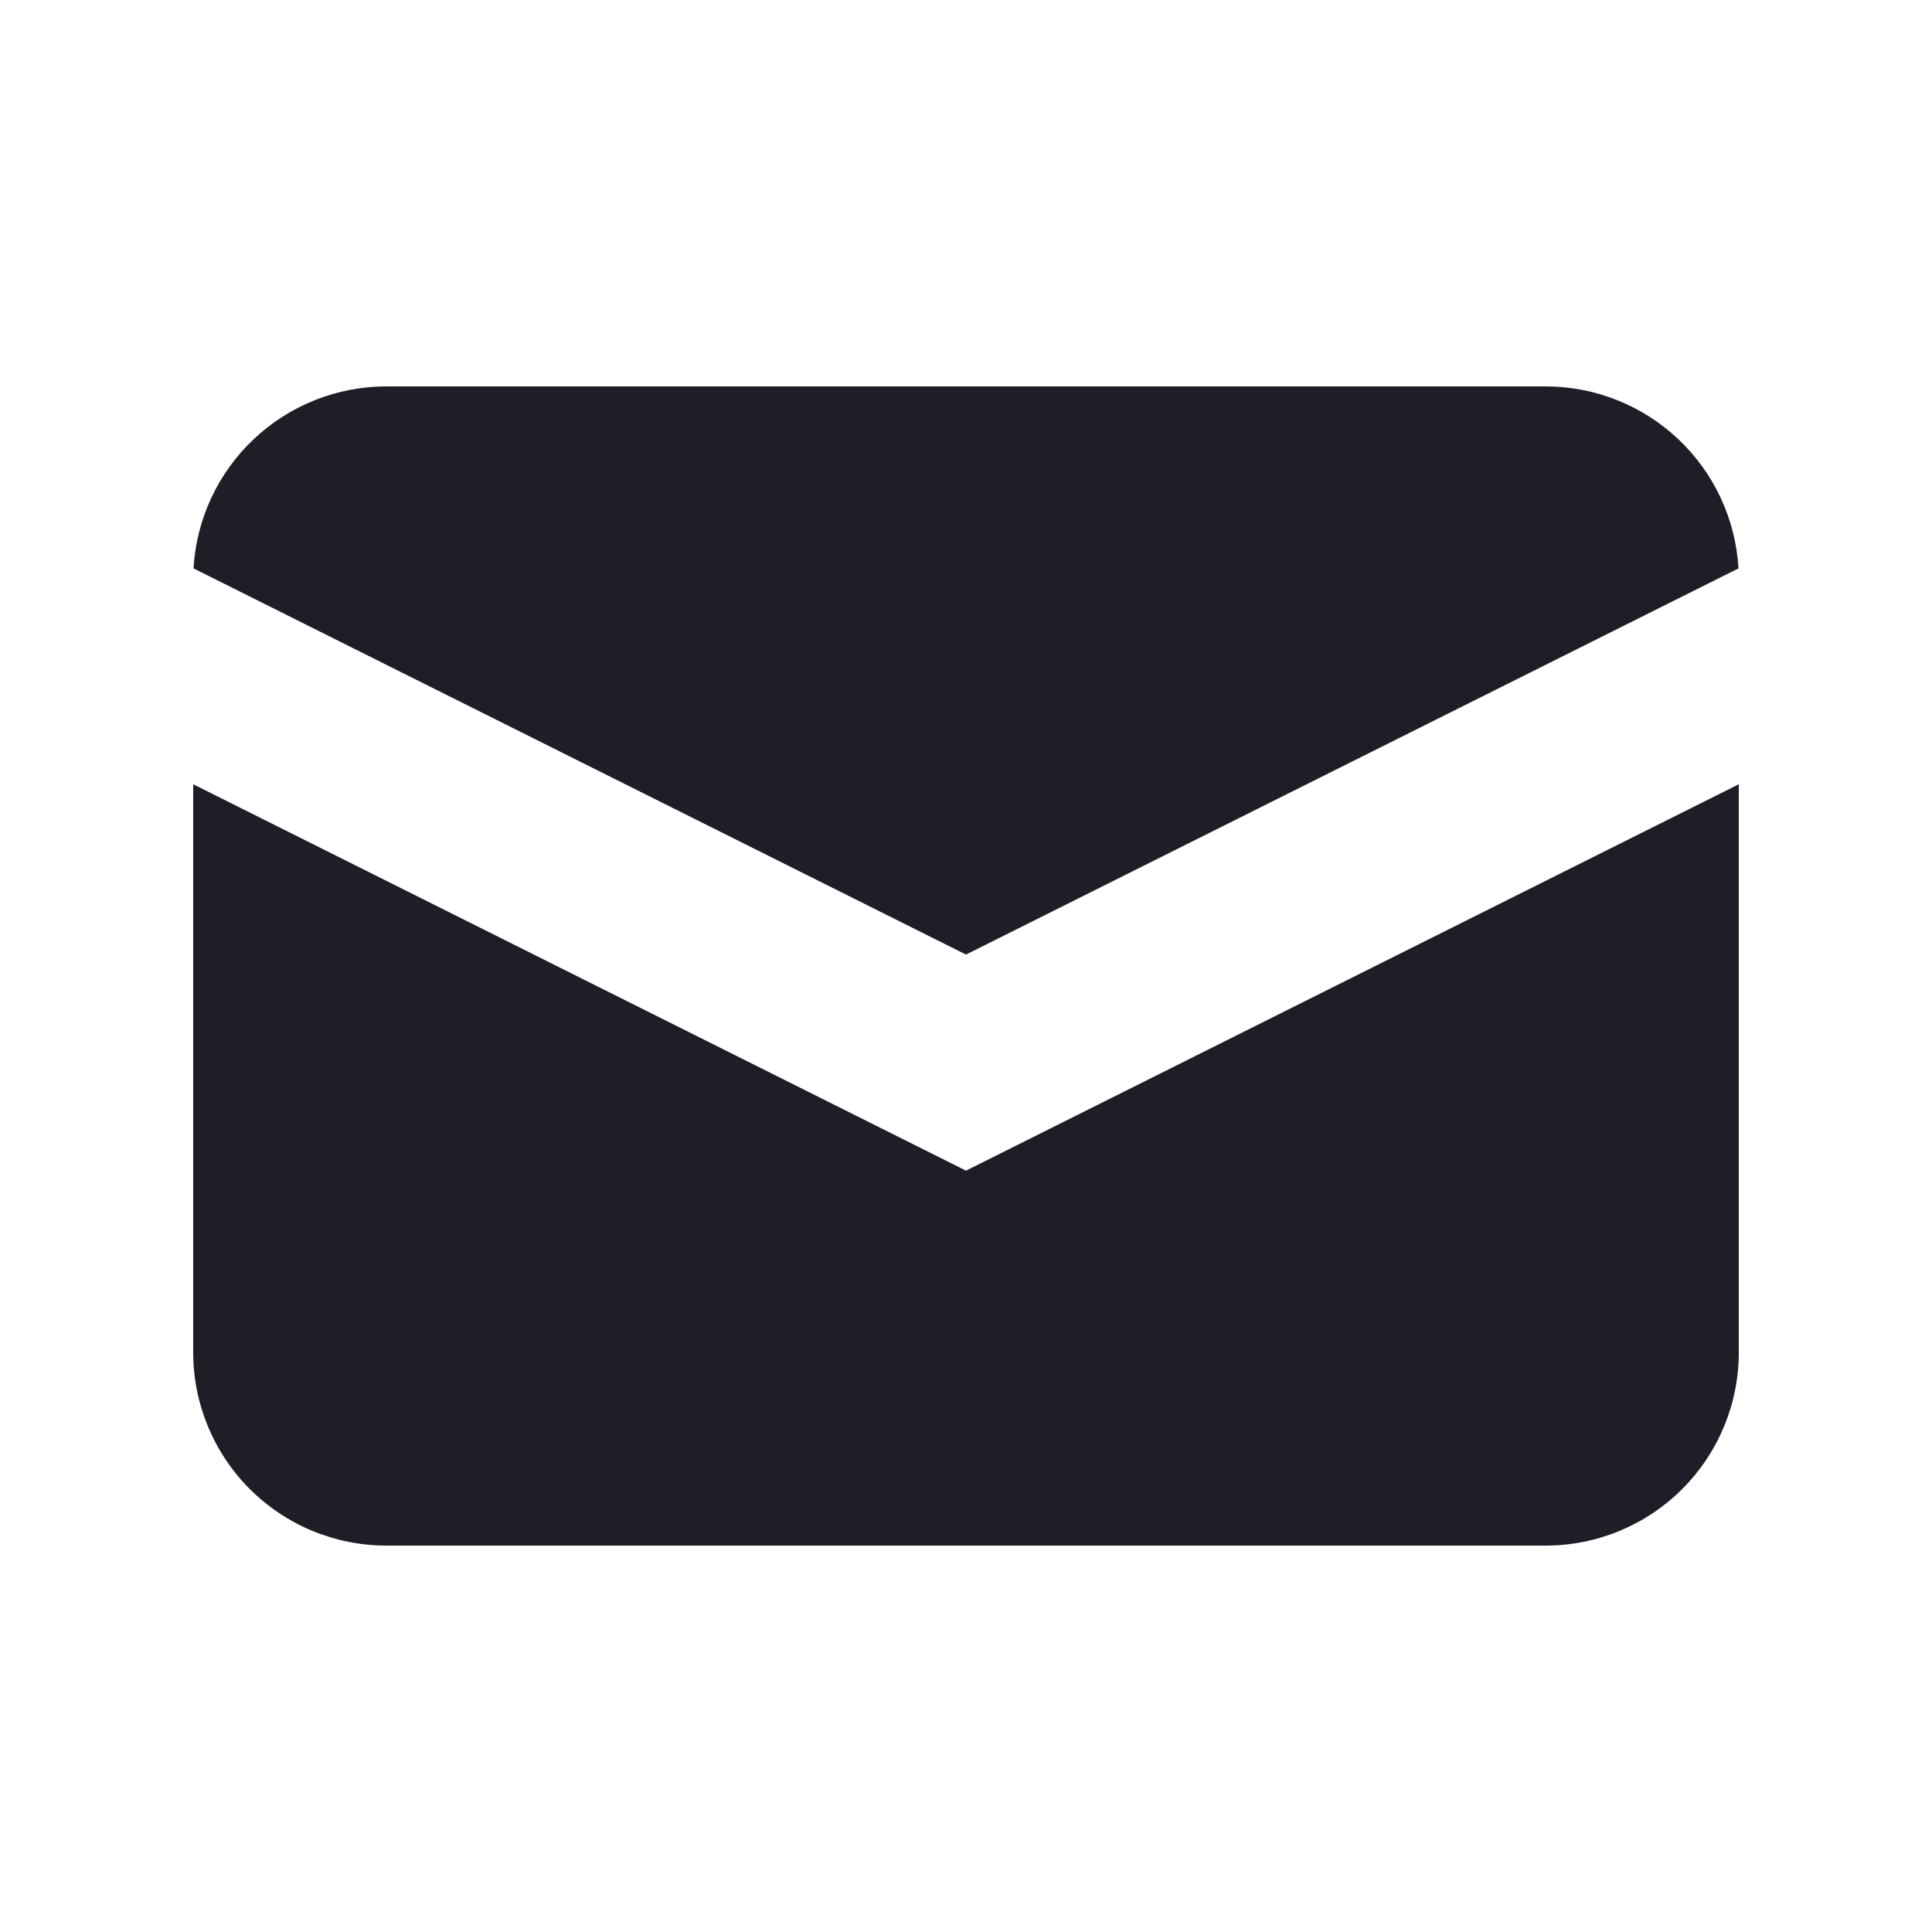 <svg width="25" height="25" viewBox="0 0 25 25" fill="none" xmlns="http://www.w3.org/2000/svg">
  <path
    d="M2.504 7.355L12.5 12.352L22.496 7.355C22.459 6.718 22.18 6.119 21.716 5.682C21.252 5.244 20.638 5 20 5H5C4.362 5 3.748 5.244 3.284 5.682C2.82 6.119 2.541 6.718 2.504 7.355Z"
    fill="#1E1F26" />
  <path
    d="M22.5 10.148L12.5 15.148L2.5 10.148V17.5C2.5 18.163 2.763 18.799 3.232 19.268C3.701 19.737 4.337 20 5 20H20C20.663 20 21.299 19.737 21.768 19.268C22.237 18.799 22.5 18.163 22.5 17.5V10.148Z"
    fill="#1E1F26" />
</svg>